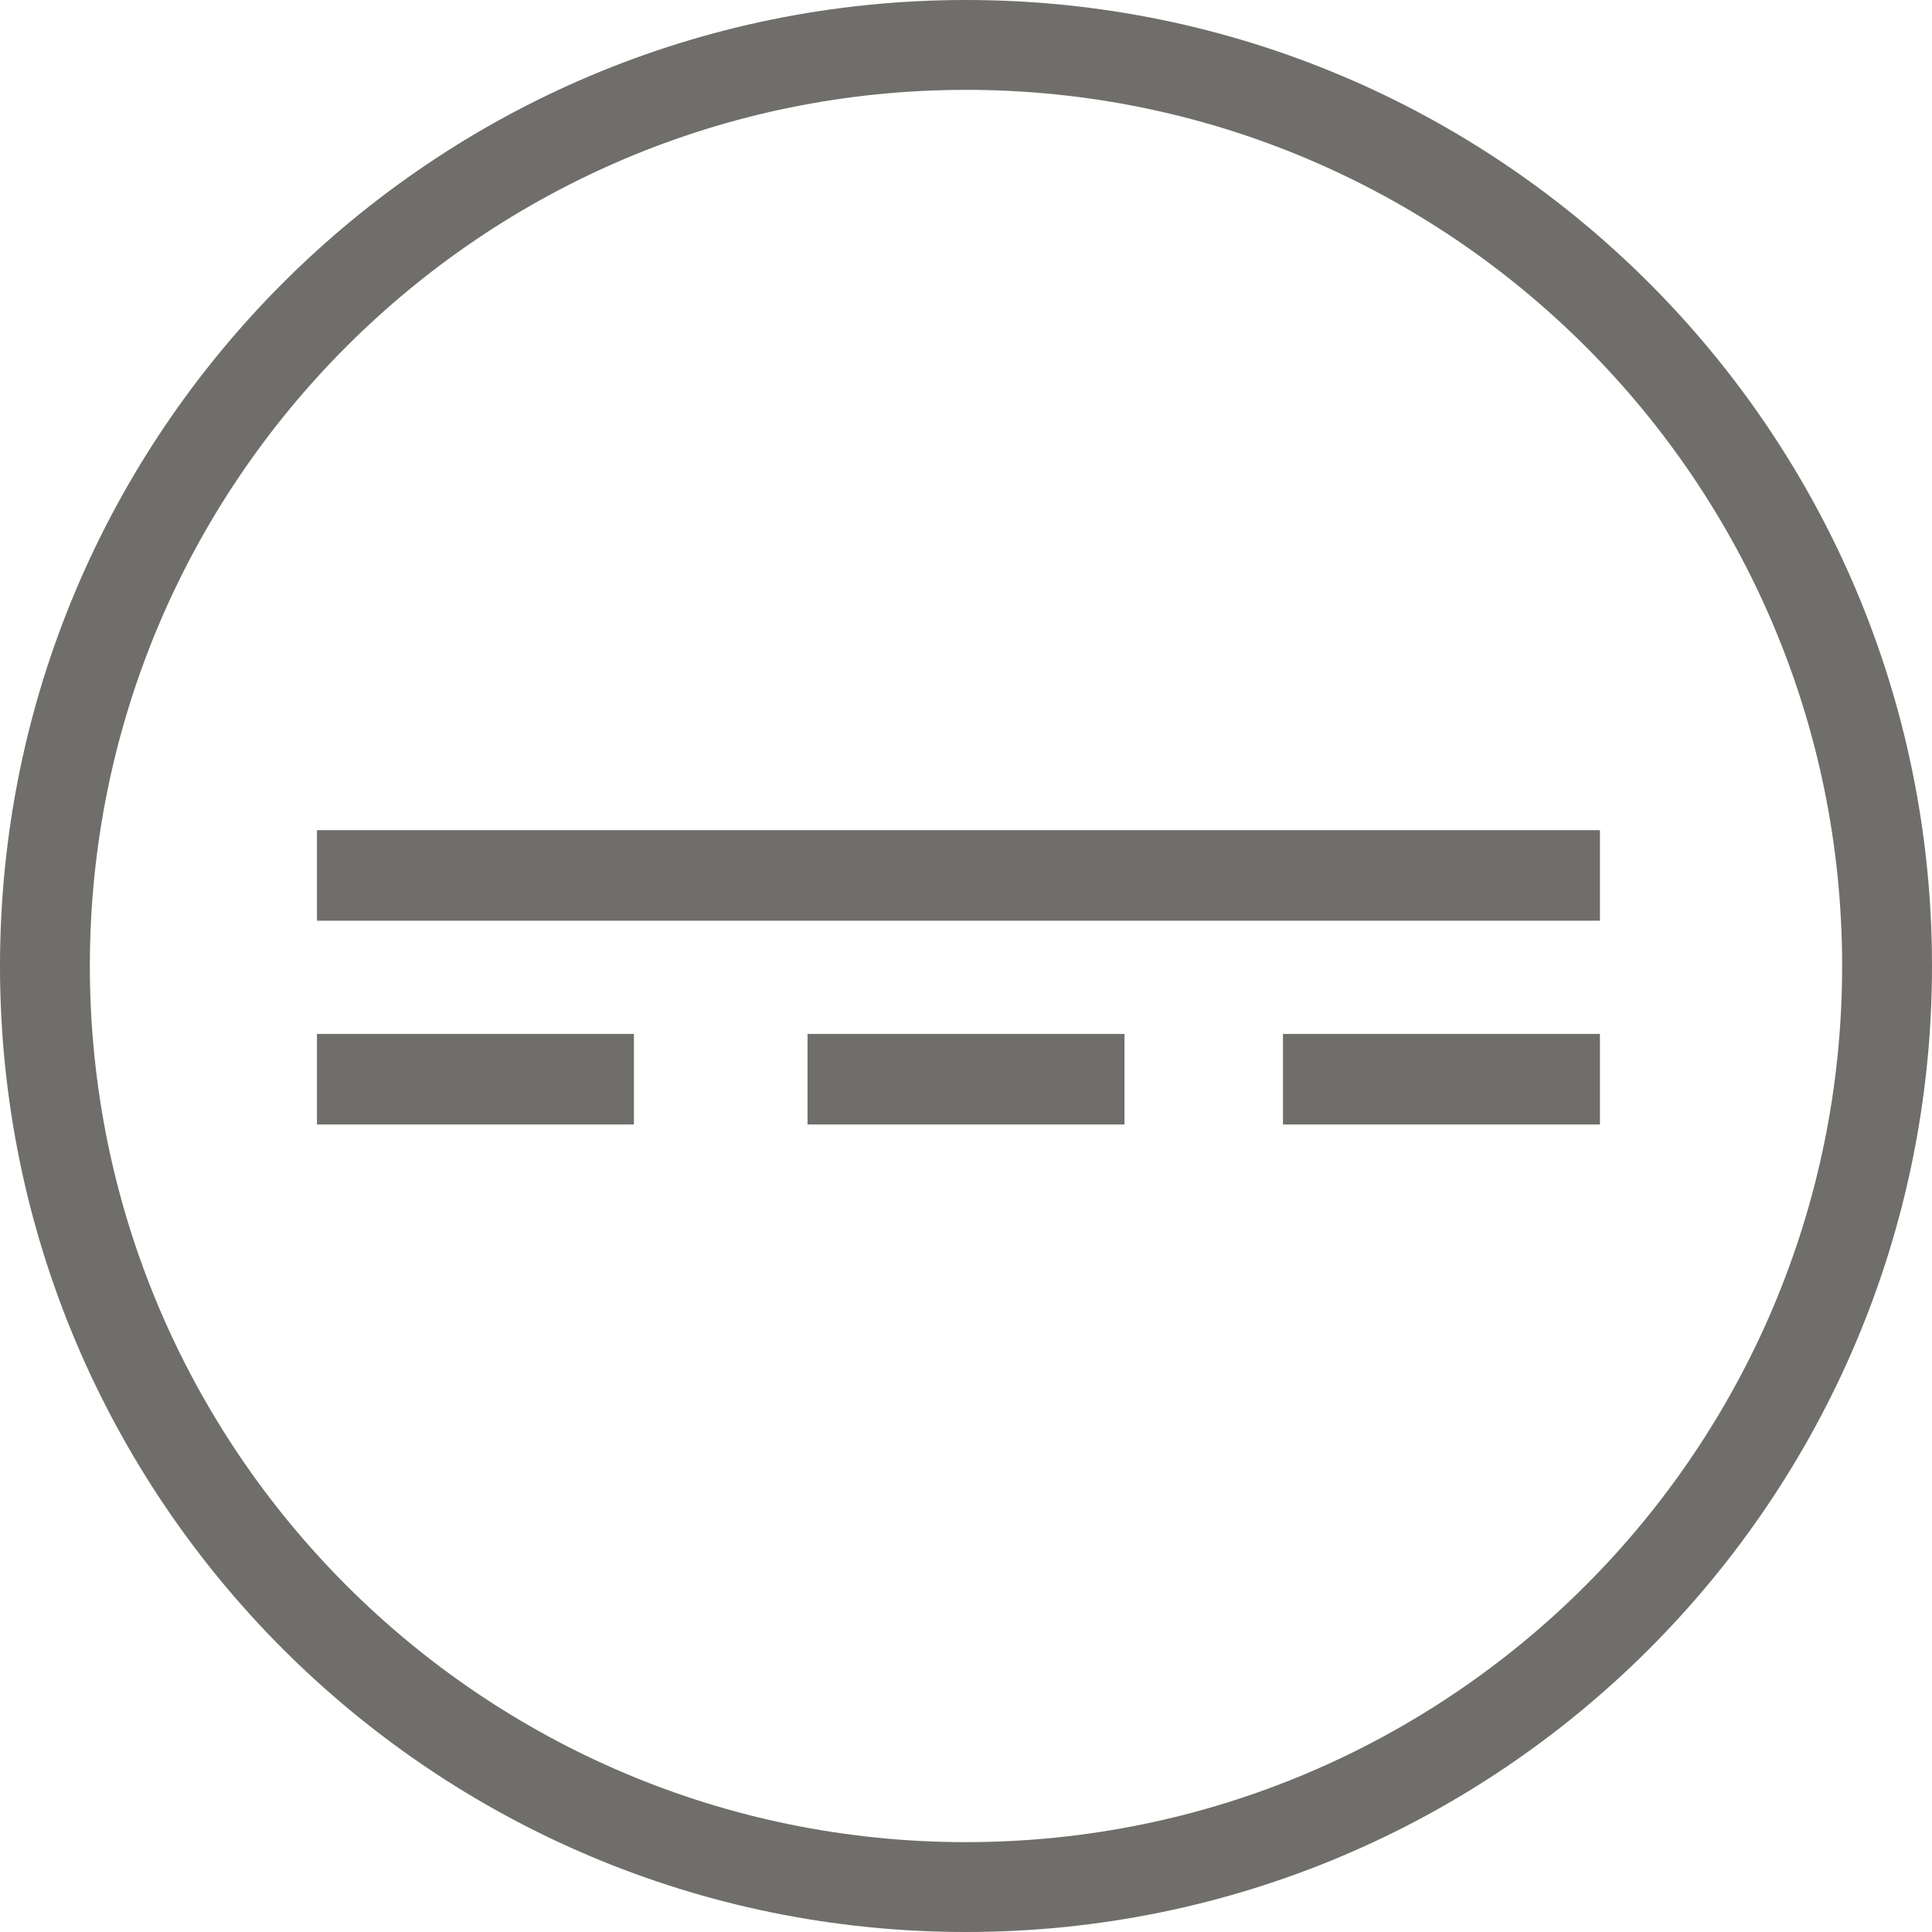 <?xml version="1.0" encoding="UTF-8"?>
<svg width="256px" height="256px" viewBox="0 0 256 256" version="1.1" xmlns="http://www.w3.org/2000/svg" xmlns:xlink="http://www.w3.org/1999/xlink">
    <!-- Generator: Sketch 50.2 (55047) - http://www.bohemiancoding.com/sketch -->
    <title>ico-</title>
    <desc>Created with Sketch.</desc>
    <defs></defs>
    <g id="ico-" stroke="none" stroke-width="1" fill="none" fill-rule="evenodd">
        <g id="ico-DC" fill="#6F6E6A" fill-rule="nonzero">
            <path d="M128,256 C57.308,256 0,198.692 0,128 C0,57.308 57.308,0 128,0 C198.692,0 256,57.308 256,128 C256,198.692 198.692,256 128,256 Z M128,244.093 C192.116,244.093 244.093,192.116 244.093,128 C244.093,63.884 192.116,11.907 128,11.907 C63.884,11.907 11.907,63.884 11.907,128 C11.907,192.116 63.884,244.093 128,244.093 Z" id="Oval-Copy"></path>
            <polygon id="Line-2" points="42 122 42 110 212 110 212 122"></polygon>
            <polygon id="Line-2-Copy" points="42 149 42 137 84 137 84 149"></polygon>
            <polygon id="Line-2-Copy-2" points="107 149 107 137 149 137 149 149"></polygon>
            <polygon id="Line-2-Copy-3" points="170 149 170 137 212 137 212 149"></polygon>
        </g>
    </g>
</svg>
